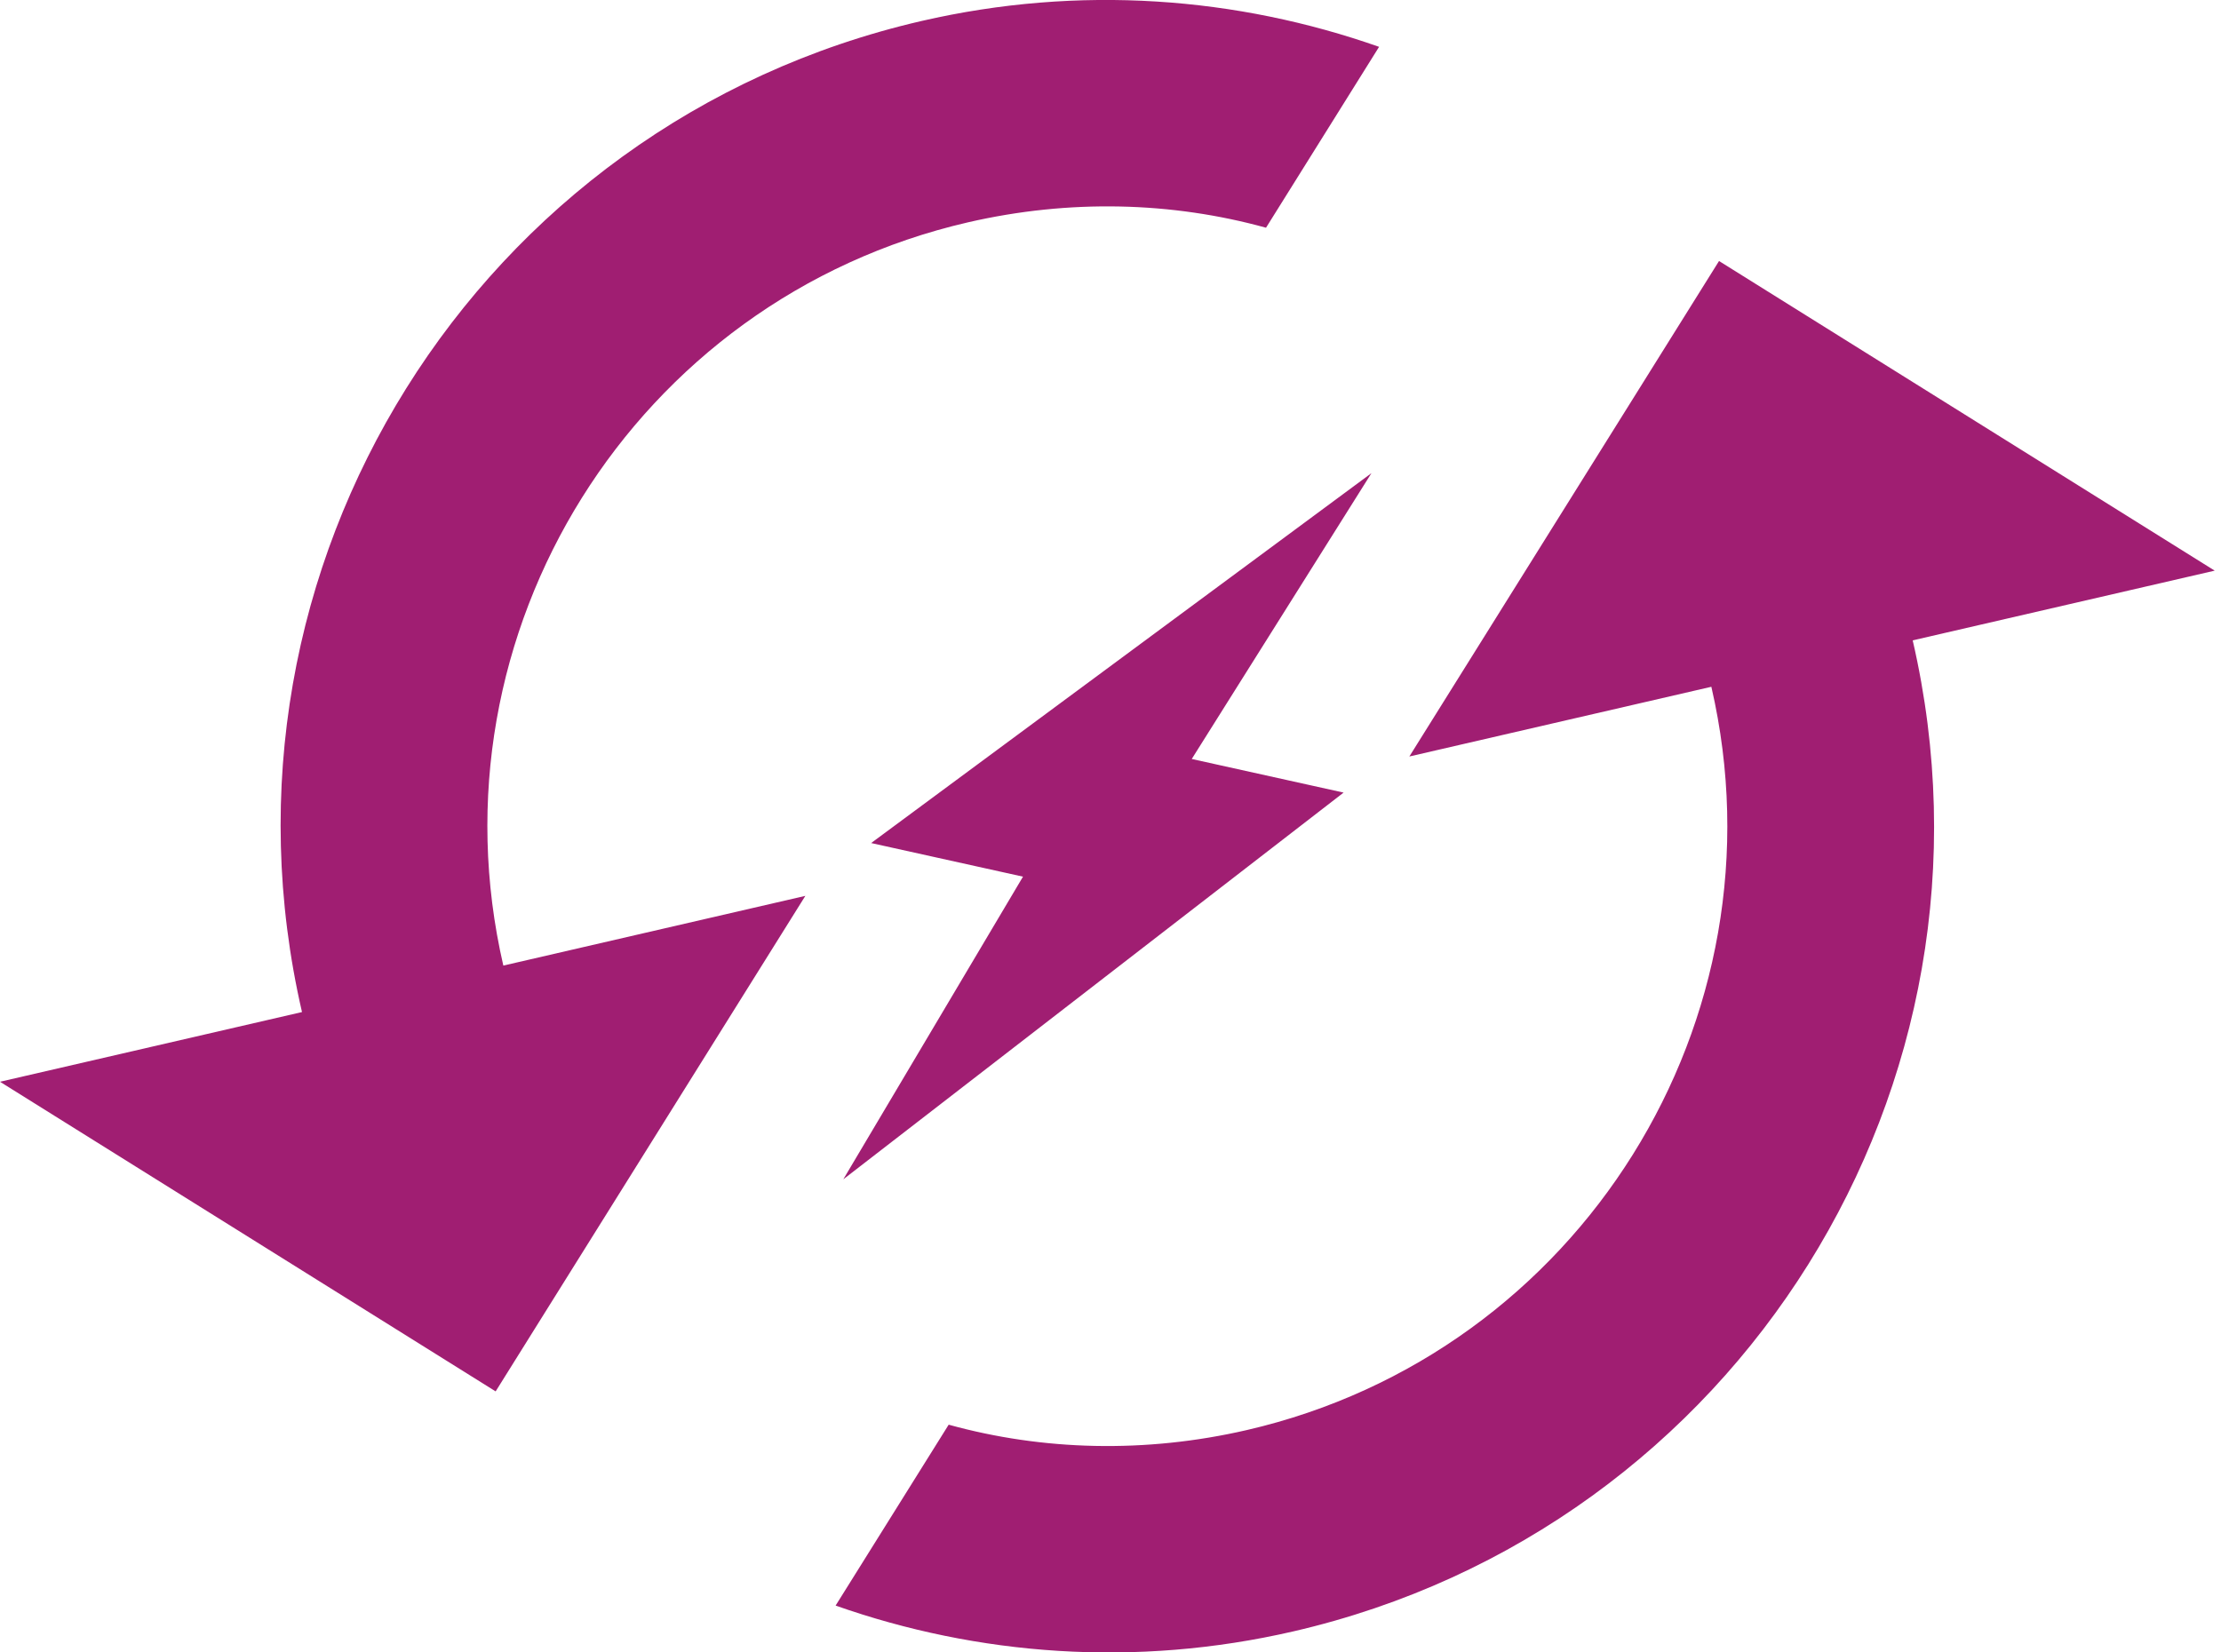 <?xml version="1.0" encoding="utf-8"?>
<!-- Generated by IcoMoon.io -->
<!DOCTYPE svg PUBLIC "-//W3C//DTD SVG 1.1//EN" "http://www.w3.org/Graphics/SVG/1.1/DTD/svg11.dtd">
<svg version="1.1" xmlns="http://www.w3.org/2000/svg" xmlns:xlink="http://www.w3.org/1999/xlink" width="43" height="32" viewBox="0 0 43 32">
<path fill="#a01e72" d="M33.282 5.054l-5.996 9.596 5.847-1.35c1.489 6.451-2.543 12.905-8.994 14.394-1.968 0.454-3.952 0.399-5.772-0.104l-2.189 3.503c2.748 0.967 5.801 1.206 8.861 0.5 8.615-1.989 13.981-10.577 11.992-19.192l5.847-1.35-9.596-5.996zM9.745 18.7c-1.489-6.451 2.543-12.905 8.994-14.394 1.968-0.454 3.952-0.399 5.772 0.104l2.189-3.503c-2.748-0.967-5.801-1.206-8.861-0.5-8.615 1.989-13.981 10.577-11.992 19.192l-5.847 1.35 9.596 5.996 5.996-9.596-5.847 1.35zM23.073 14.698l2.94 0.651-9.686 7.489 3.479-5.861-2.94-0.651 9.686-7.163-3.479 5.535z"></path>
</svg>

